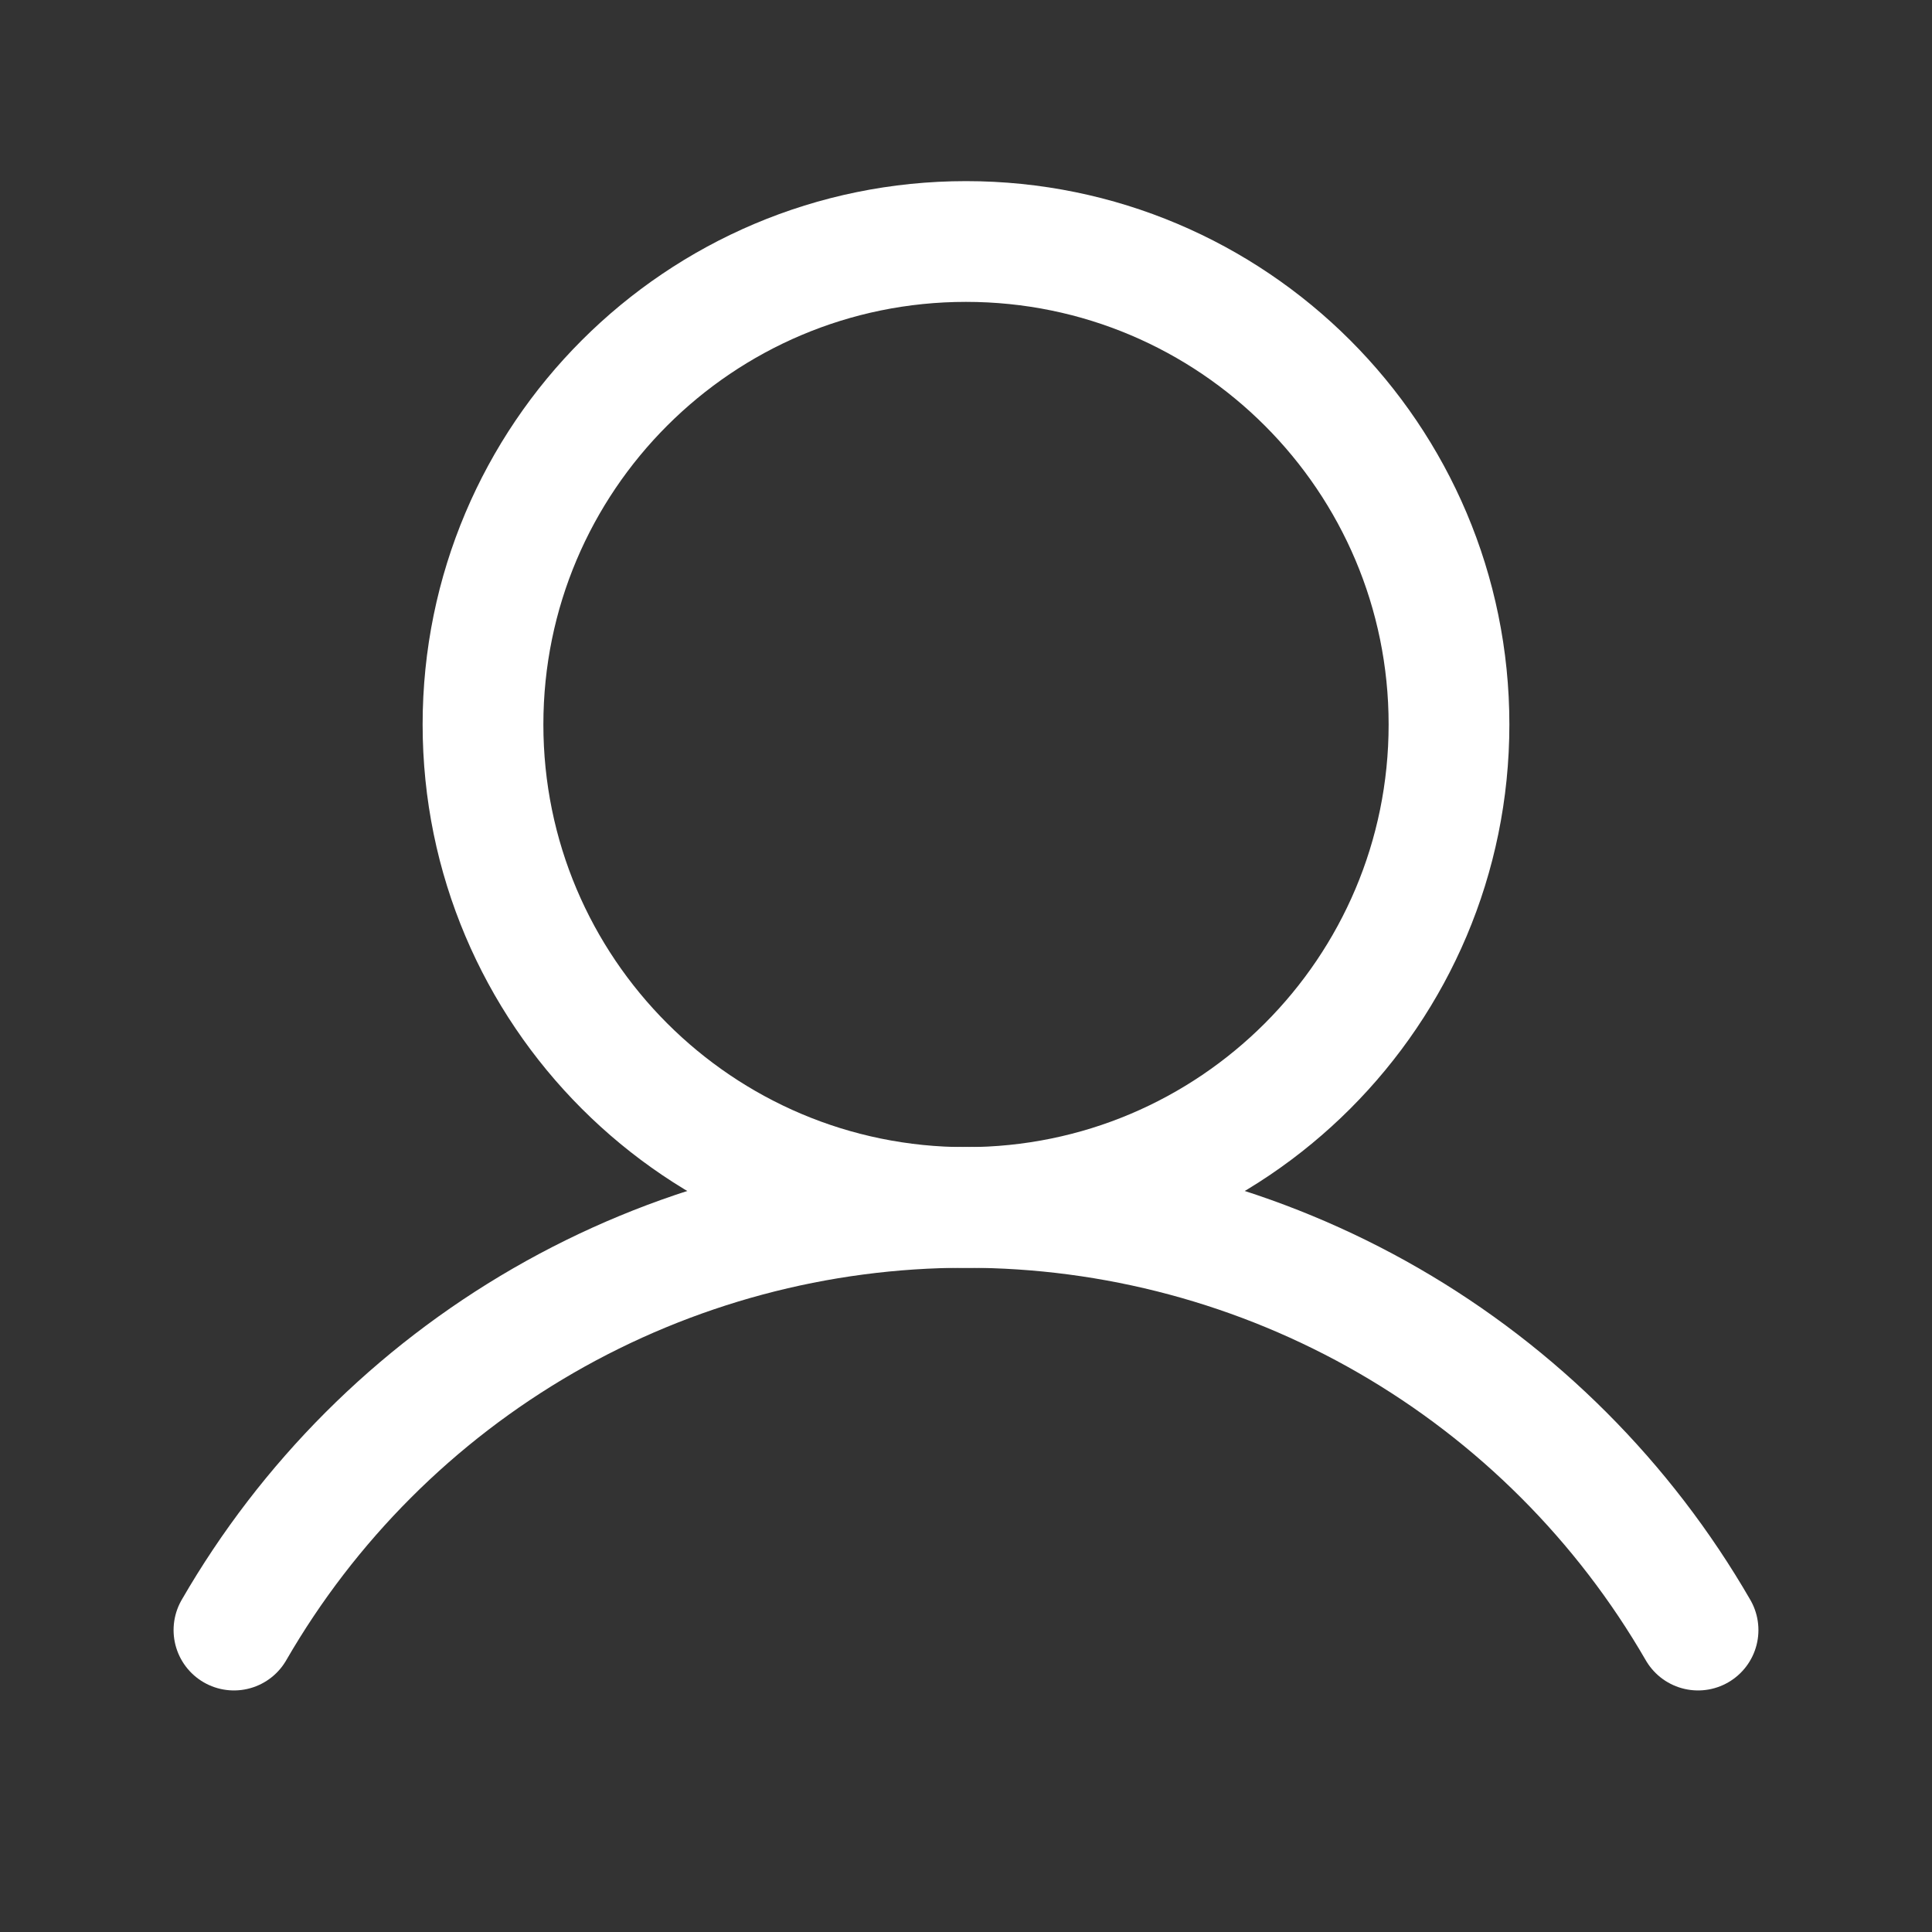 <svg width="32" height="32" viewBox="0 0 32 32" fill="none" xmlns="http://www.w3.org/2000/svg">
<rect x="0" y="0" width="32" height="32" fill="#333333" stroke="none"/>
<g id="Regular/User">
<path id="Vector" d="M16 20C20.418 20 24 16.418 24 12C24 7.582 20.418 4 16 4C11.582 4 8 7.582 8 12C8 16.418 11.582 20 16 20Z" stroke="white" stroke-width="2" stroke-miterlimit="10"/>
<path id="Vector_2" d="M3.875 26.999C5.104 24.871 6.871 23.103 8.999 21.874C11.128 20.645 13.542 19.998 16 19.998C18.458 19.998 20.872 20.645 23.001 21.874C25.129 23.103 26.896 24.871 28.125 26.999" stroke="white" stroke-width="2" stroke-linecap="round" stroke-linejoin="round"/>
</g>
</svg>
